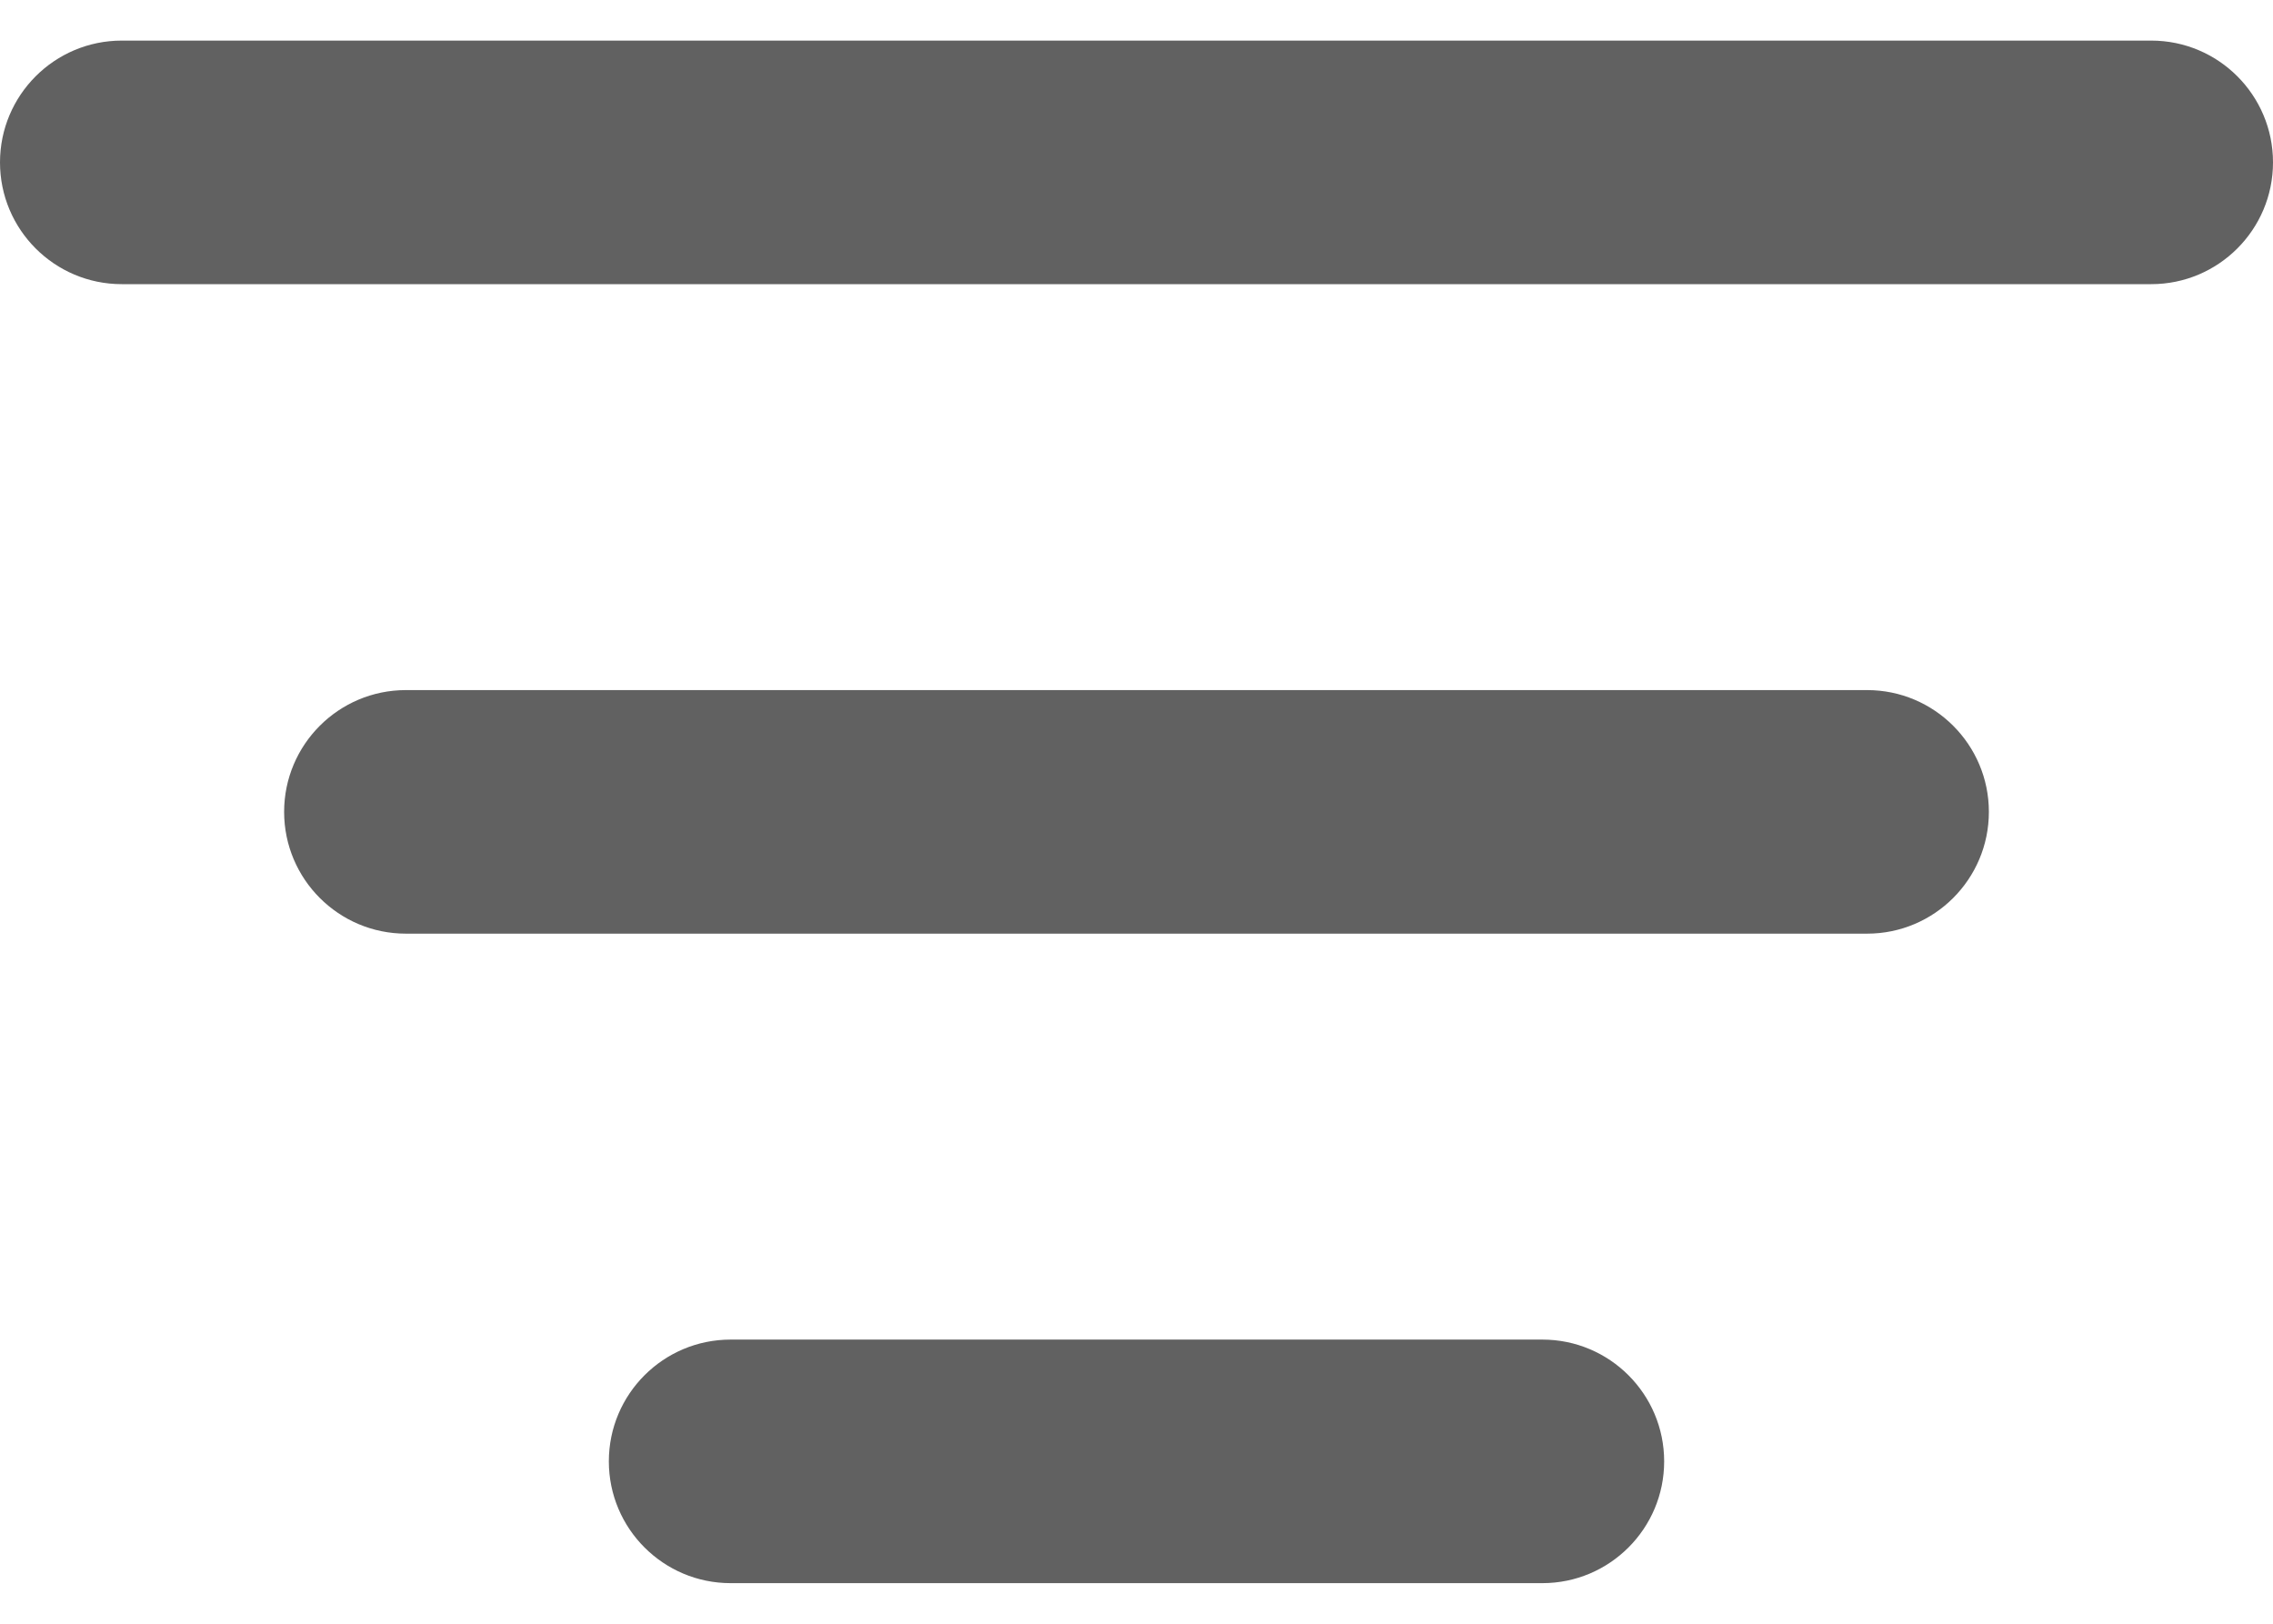 <svg xmlns="http://www.w3.org/2000/svg" width="14" height="10" viewBox="0 0 14 10" fill="none">
  <path d="M0 1C0 0.586 0.336 0.25 0.75 0.25H13.25C13.664 0.25 14 0.586 14 1C14 1.414 13.664 1.75 13.25 1.75H0.75C0.336 1.75 0 1.414 0 1Z" fill="#616161"/>
  <path d="M3.75 9C3.75 8.586 4.086 8.25 4.5 8.25H9.5C9.914 8.25 10.25 8.586 10.25 9C10.25 9.414 9.914 9.75 9.5 9.75H4.5C4.086 9.75 3.75 9.414 3.75 9Z" fill="#616161"/>
  <path d="M2.5 4.25C2.086 4.25 1.75 4.586 1.75 5C1.75 5.414 2.086 5.75 2.5 5.75H11.5C11.914 5.75 12.25 5.414 12.25 5C12.25 4.586 11.914 4.25 11.5 4.25H2.5Z" fill="#616161"/>
</svg>